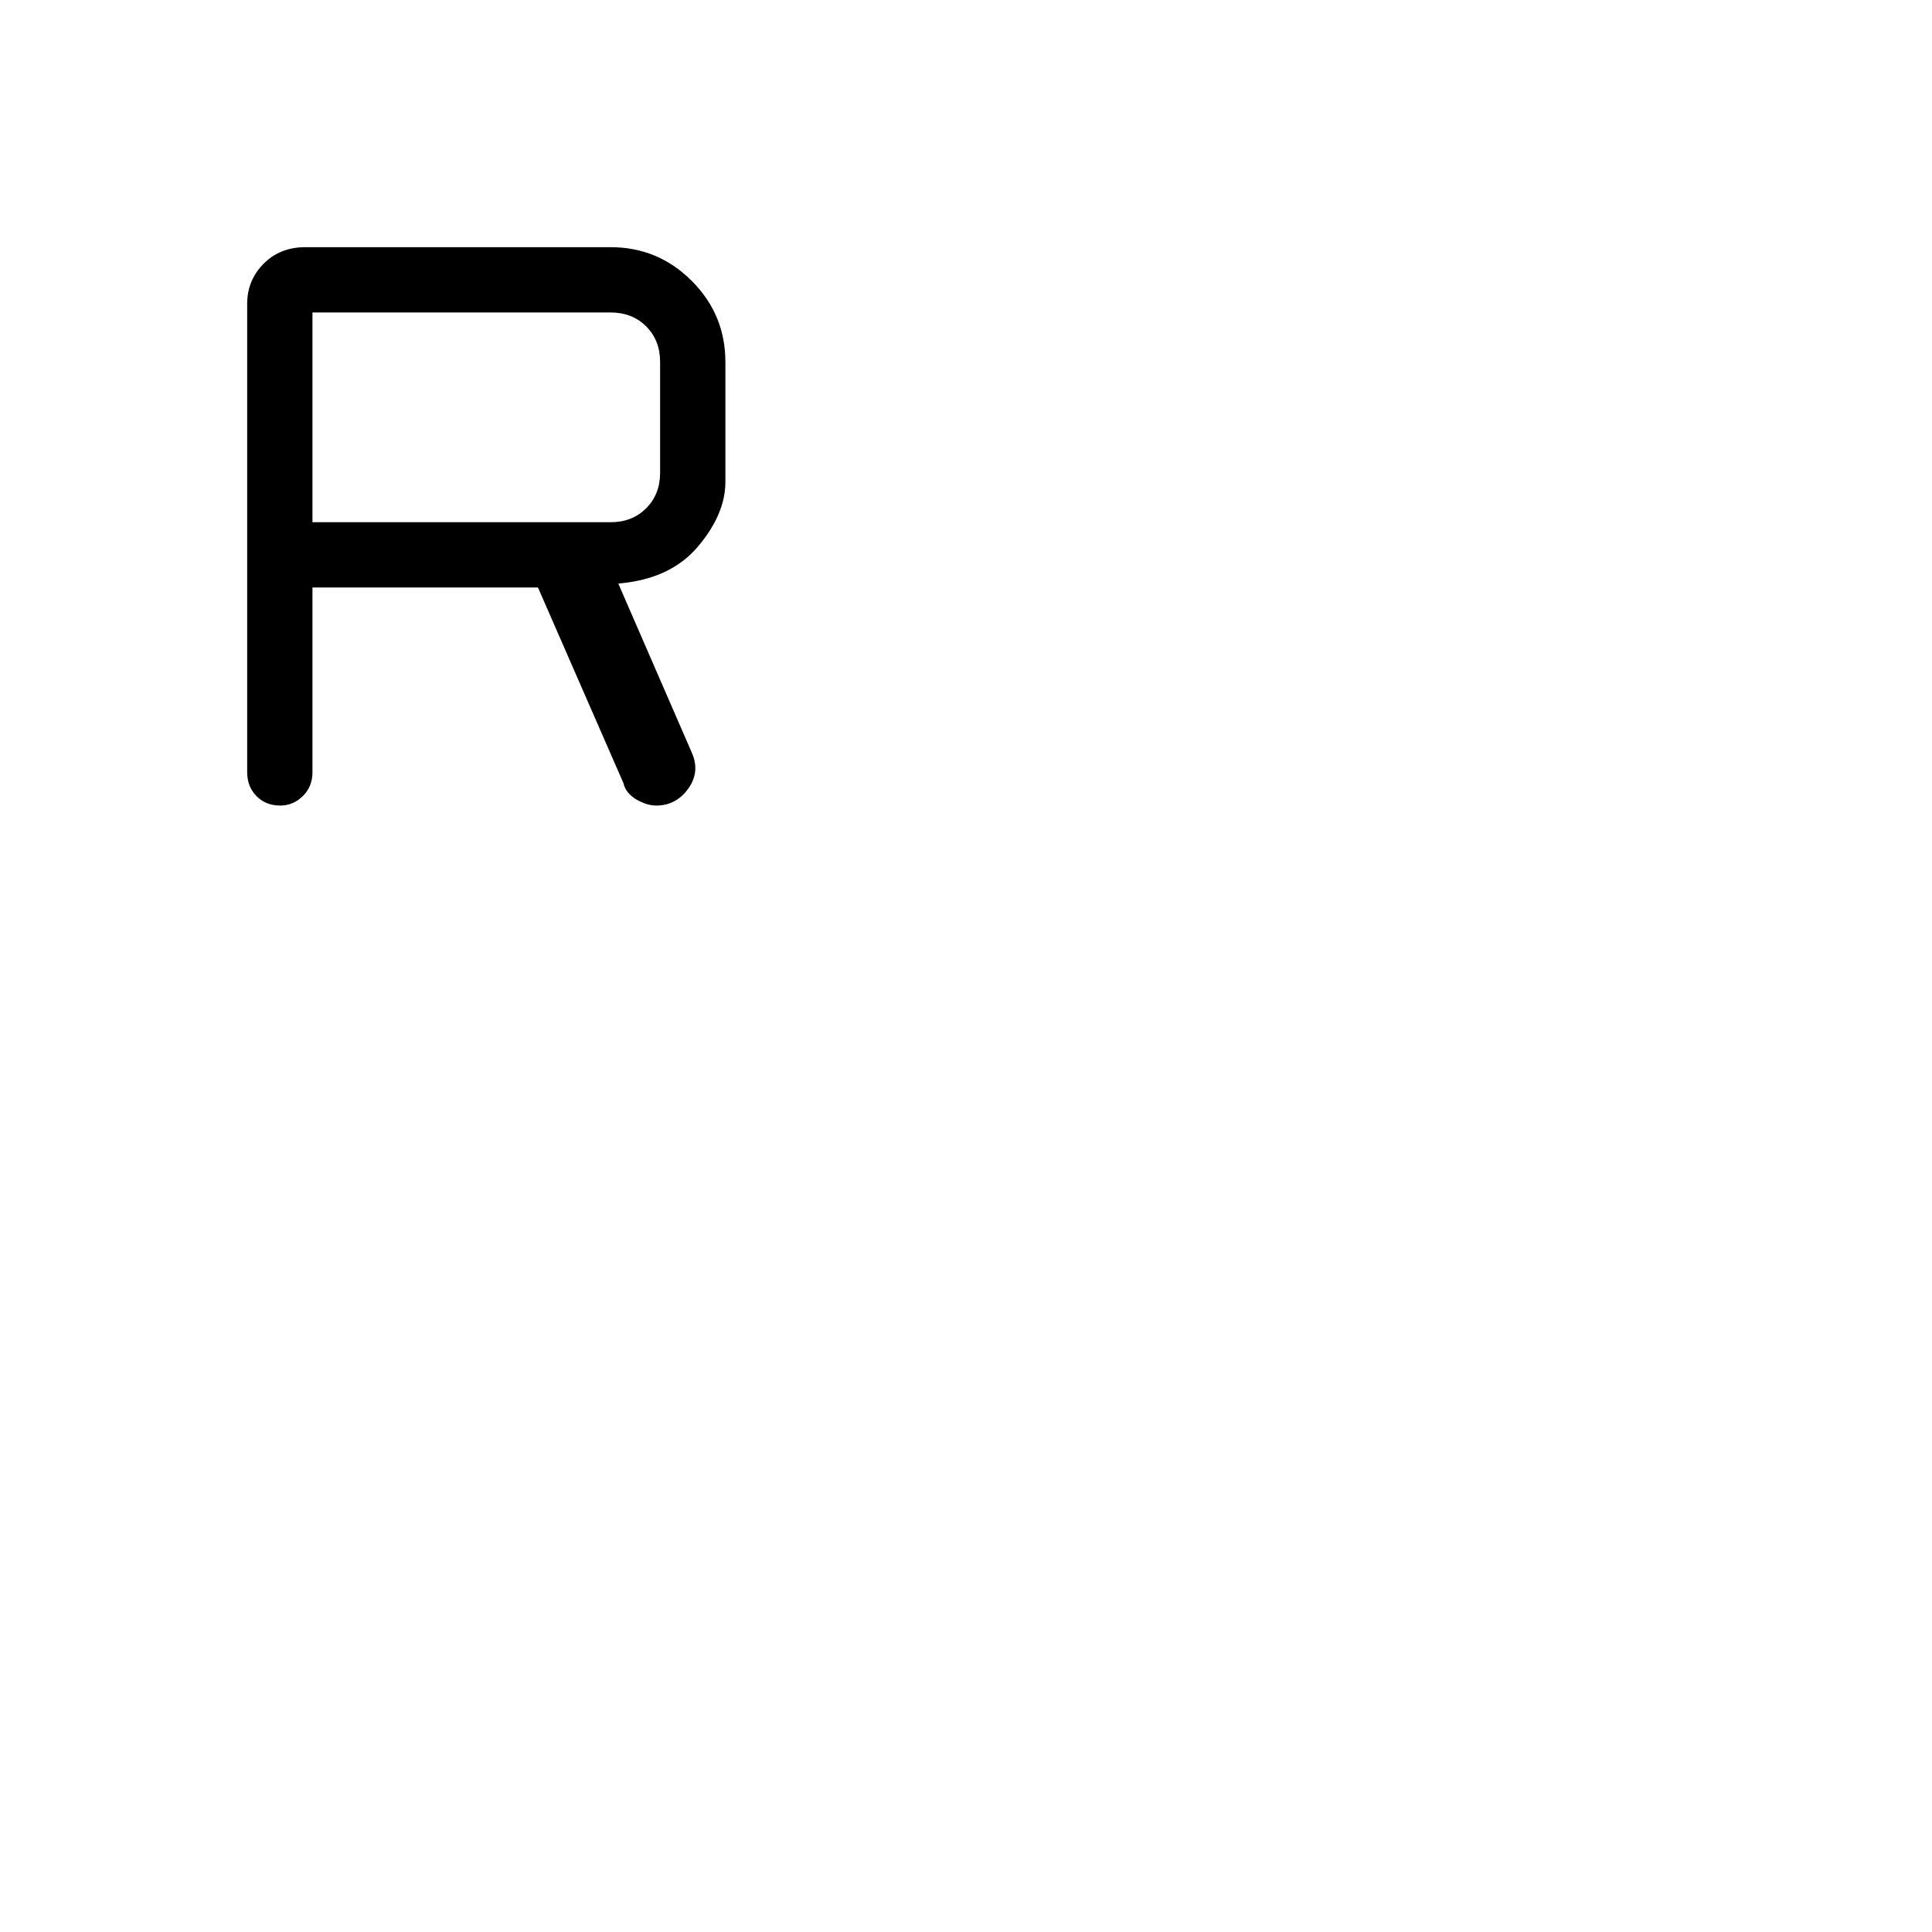 <svg xmlns="http://www.w3.org/2000/svg" height="40" viewBox="0 -960 960 960" width="40"><path d="M155.26-668.08v91.79q0 7.16-4.8 11.87-4.79 4.7-11.19 4.7-7.22 0-11.83-4.7-4.62-4.71-4.62-11.87v-232.72q0-11.73 8.17-19.95 8.16-8.22 20.71-8.22h151.68q23.59 0 40.32 16.73 16.74 16.73 16.74 40.32v59.62q0 15.97-13.67 32.14-13.67 16.16-39.54 18.34l36.58 84.15q4.15 9.46-1.87 17.81-6.03 8.35-15.89 8.35-4.6 0-9.84-3.03t-6.49-8.26l-42.41-97.07H155.26Zm0-32.43h148.12q10.77 0 17.7-6.93 6.92-6.92 6.92-17.69v-55q0-10.77-6.92-17.69-6.93-6.92-17.7-6.92H155.26v104.23Z"/></svg>
